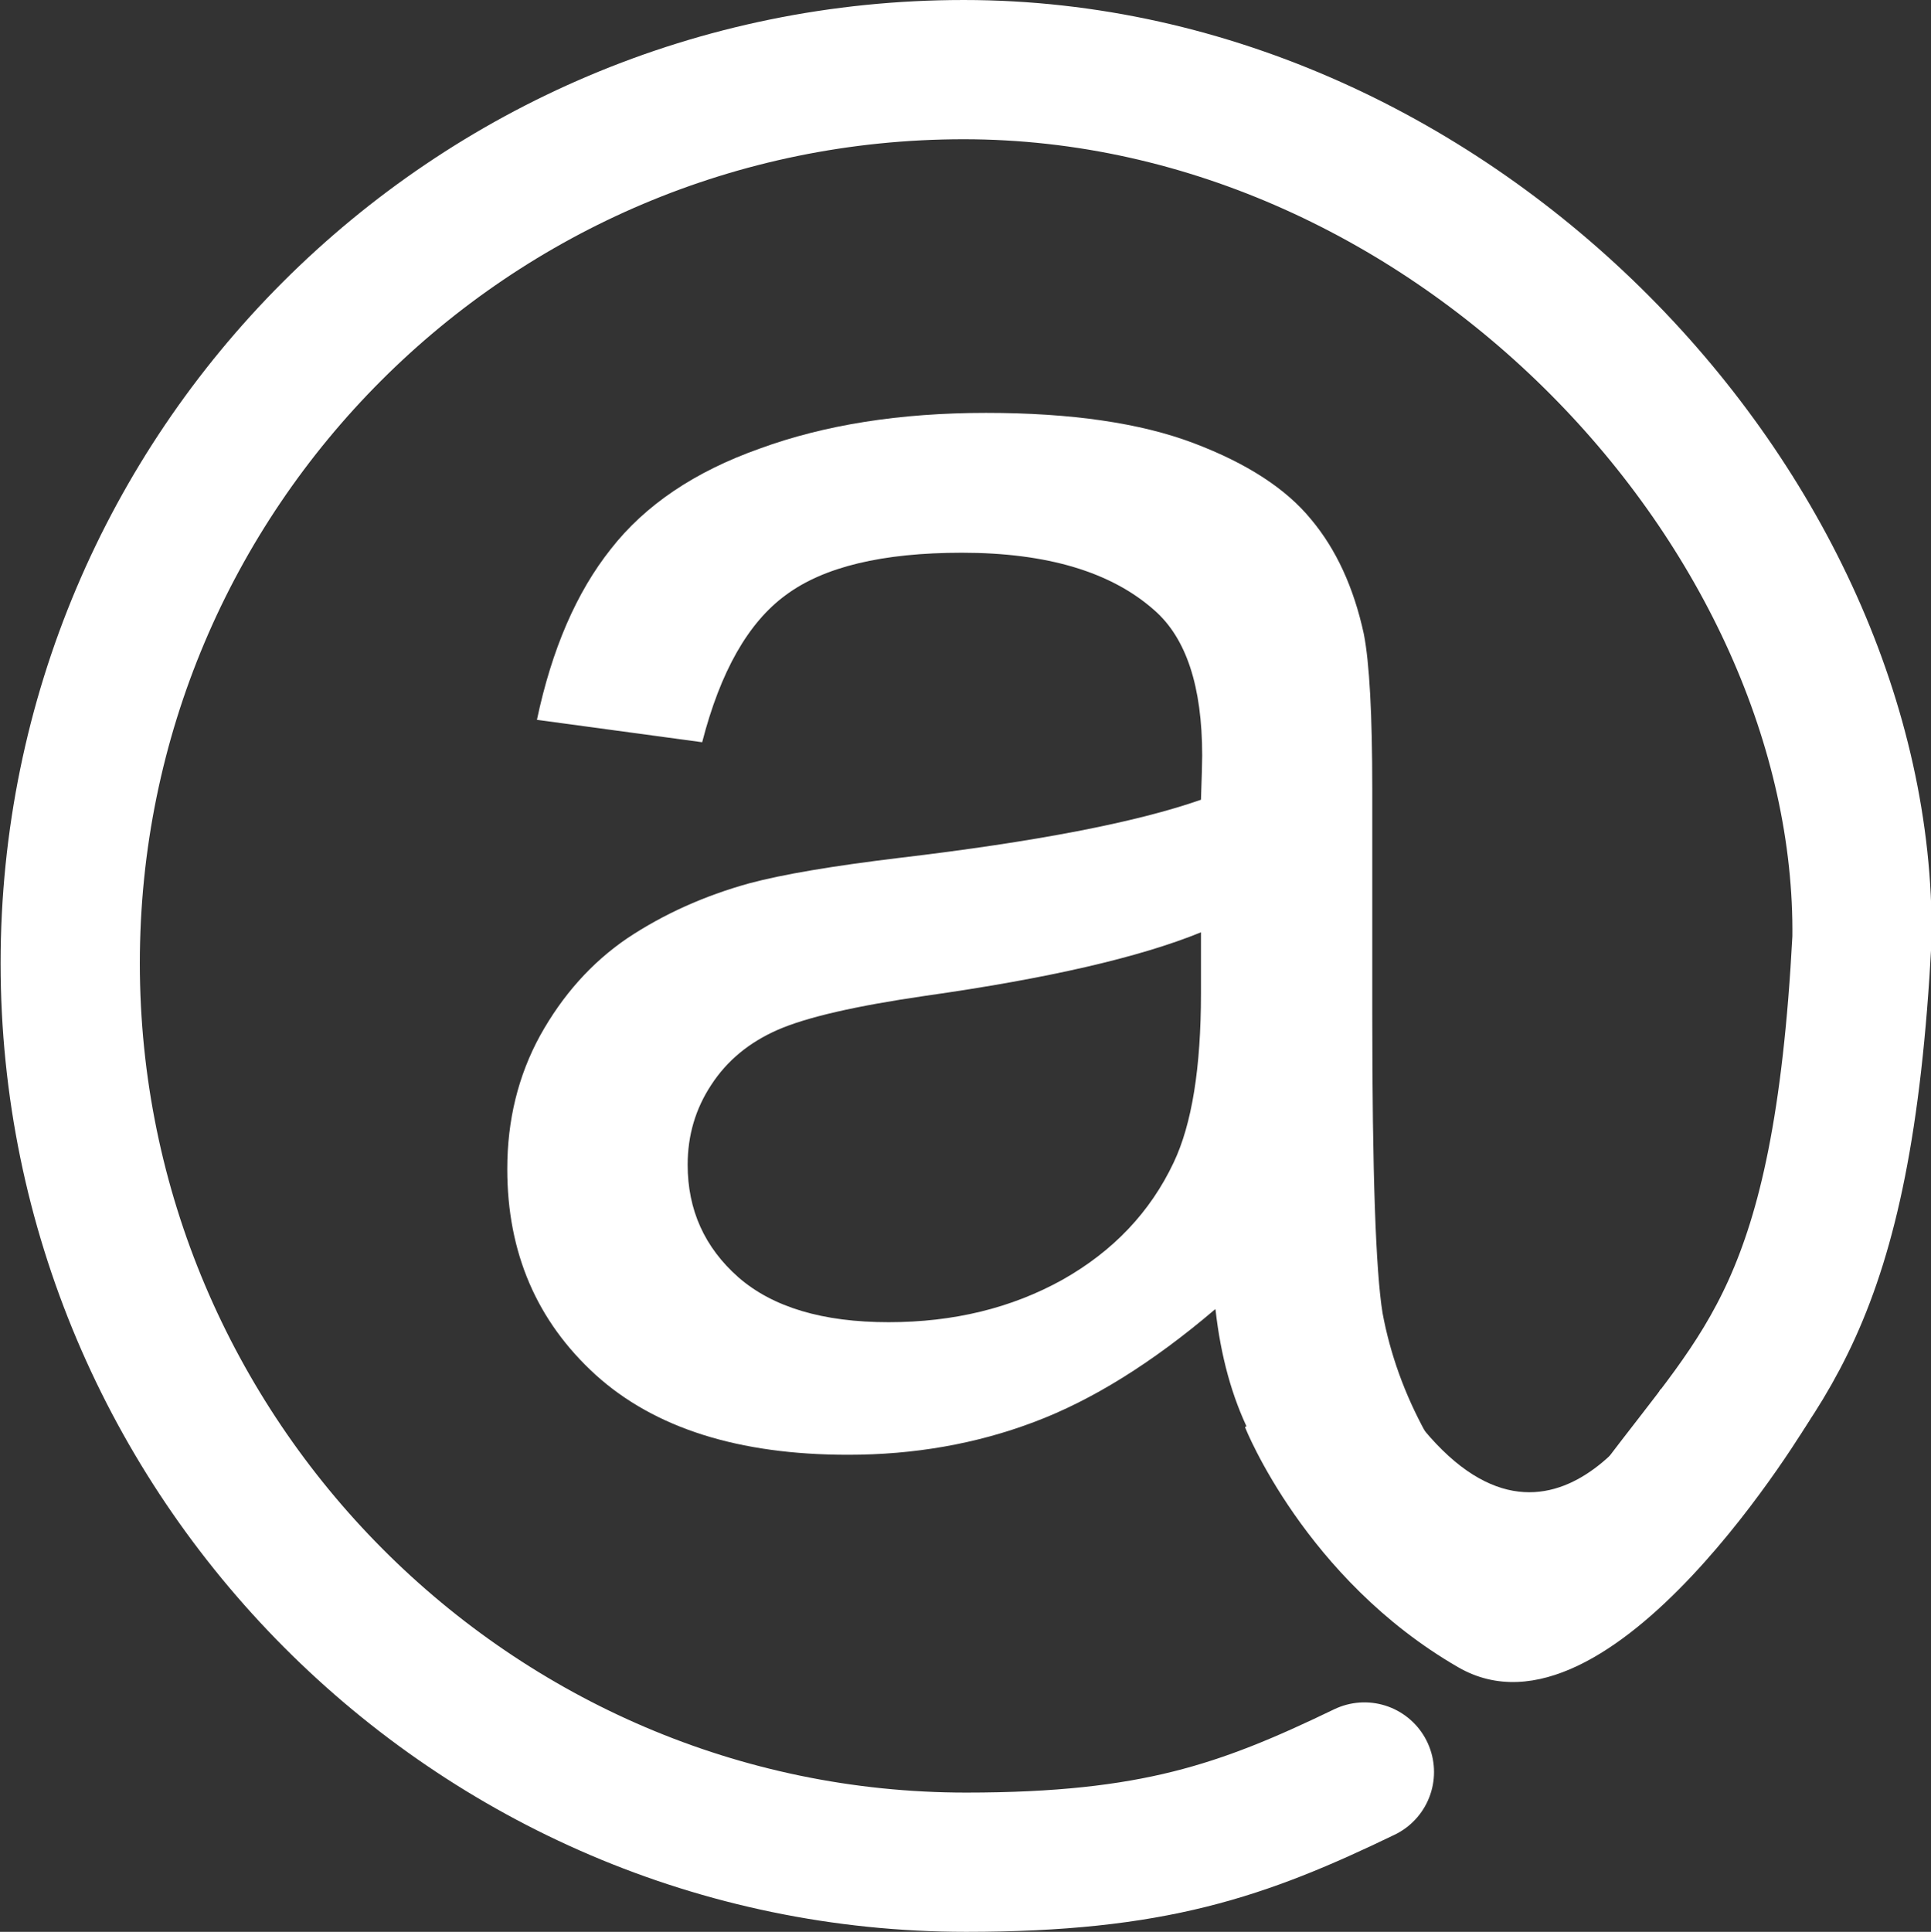 <?xml version="1.0" encoding="UTF-8" standalone="no"?>
<!-- Created with Inkscape (http://www.inkscape.org/) -->

<svg
   width="3.19mm"
   height="3.191mm"
   viewBox="0 0 3.19 3.191"
   version="1.1"
   id="svg1"
   xmlns="http://www.w3.org/2000/svg"
   xmlns:svg="http://www.w3.org/2000/svg">
  <rect x="0" y="0" width="3.19" height="3.191" fill="#333333" stroke="none"/>
  <defs
     id="defs1" />
  <g
     id="layer2"
     transform="translate(-35.433,-26.559)">
    <path
       d="m 37.44,28.722 q -0.155,0.132 -0.299,0.186 -0.143,0.054 -0.307,0.054 -0.271,0 -0.417,-0.132 -0.146,-0.133 -0.146,-0.34 0,-0.121 0.054,-0.22 0.056,-0.101 0.144,-0.161 0.09,-0.06 0.202,-0.091 0.082,-0.022 0.248,-0.042 0.338,-0.04 0.498,-0.096 0.002,-0.057 0.002,-0.073 0,-0.171 -0.079,-0.24 -0.107,-0.095 -0.318,-0.095 -0.197,0 -0.291,0.07 -0.093,0.068 -0.138,0.243 l -0.273,-0.037 q 0.037,-0.175 0.122,-0.282 0.085,-0.109 0.246,-0.166 0.161,-0.059 0.374,-0.059 0.211,0 0.343,0.05 0.132,0.05 0.194,0.126 0.062,0.074 0.087,0.189 0.014,0.071 0.014,0.257 v 0.372 q 0,0.389 0.017,0.493 0.019,0.102 0.071,0.197 h -0.291 q -0.043,-0.087 -0.056,-0.203 z m -0.023,-0.623 q -0.152,0.062 -0.456,0.105 -0.172,0.025 -0.243,0.056 -0.071,0.031 -0.11,0.091 -0.039,0.059 -0.039,0.132 0,0.112 0.084,0.186 0.085,0.074 0.248,0.074 0.161,0 0.287,-0.07 0.126,-0.071 0.184,-0.194 0.045,-0.095 0.045,-0.279 z"
       id="text1"
       style="font-size:3.175px;font-family:Arial;-inkscape-font-specification:Arial;fill:#ffffff;stroke-width:0.173;stroke-linecap:round;stroke-linejoin:round;stroke-miterlimit:18.6"
       aria-label="a" />
    <path
       style="fill:#ffffff;fill-opacity:1;stroke:none;stroke-width:0.25;stroke-linecap:round;stroke-linejoin:round;stroke-miterlimit:18.6;stroke-dasharray:none;stroke-opacity:1"
       d="m 37.49,28.917 c 0,0 0.099,0.25 0.352,0.396 0.253,0.146 0.582,-0.411 0.582,-0.411 l -0.248,-0.048 c 0,0 -0.175,0.344 -0.402,0.053 -0.219,-0.029 -0.284,0.009 -0.284,0.009 z"
       id="path3" />
    <path
       id="path1"
       style="fill:none;stroke:#ffffff;stroke-width:0.23;stroke-linecap:round;stroke-linejoin:round;stroke-miterlimit:18.6;stroke-dasharray:none"
       d="m 37.687,29.486 c -0.201,0.097 -0.349,0.149 -0.658,0.149 -0.815,0 -1.48,-0.669 -1.48,-1.485 0,-0.815 0.661,-1.476 1.476,-1.476 0.815,0 1.492,0.735 1.484,1.435 -0.032,0.61 -0.164,0.708 -0.337,0.94" />
  </g>
</svg>
